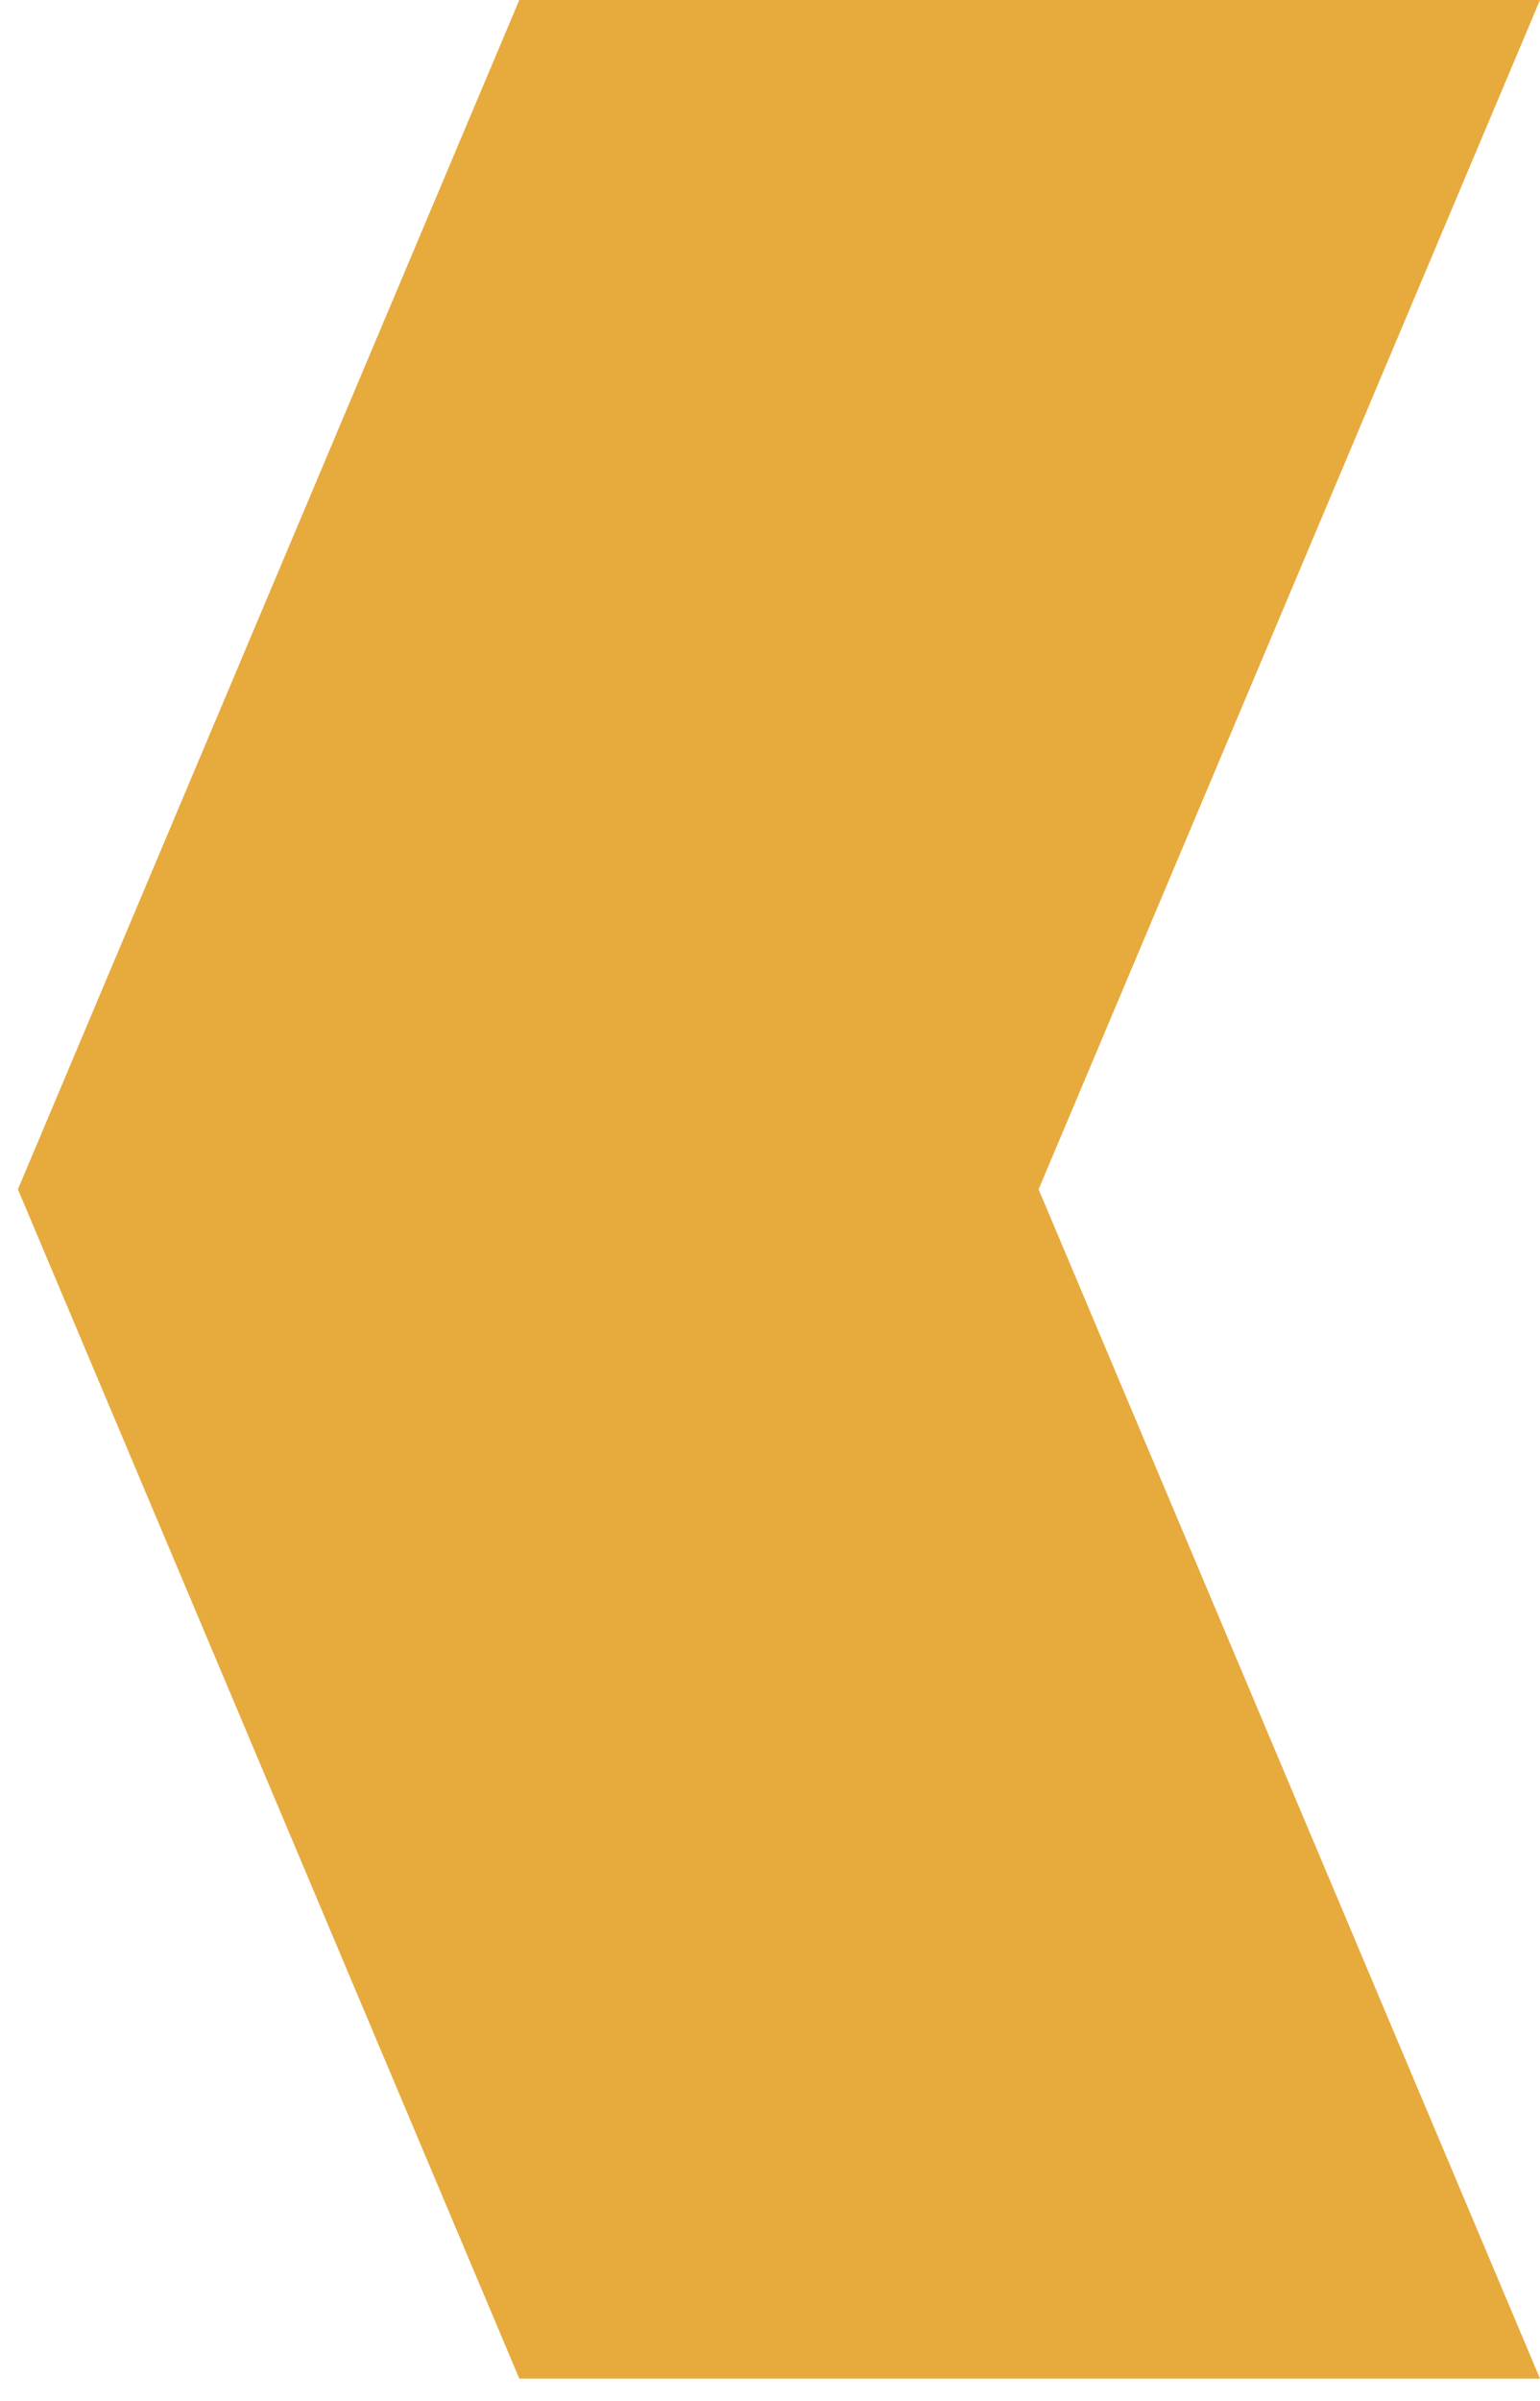 <?xml version="1.0" encoding="UTF-8" standalone="no"?><svg width='43' height='67' viewBox='0 0 43 67' fill='none' xmlns='http://www.w3.org/2000/svg'>
<path d='M14.5 7.62939e-06H43L29 33.185L43 66.37H14.5L0.5 33.185L14.5 7.62939e-06Z' fill='#E7AA3D'/>
</svg>
